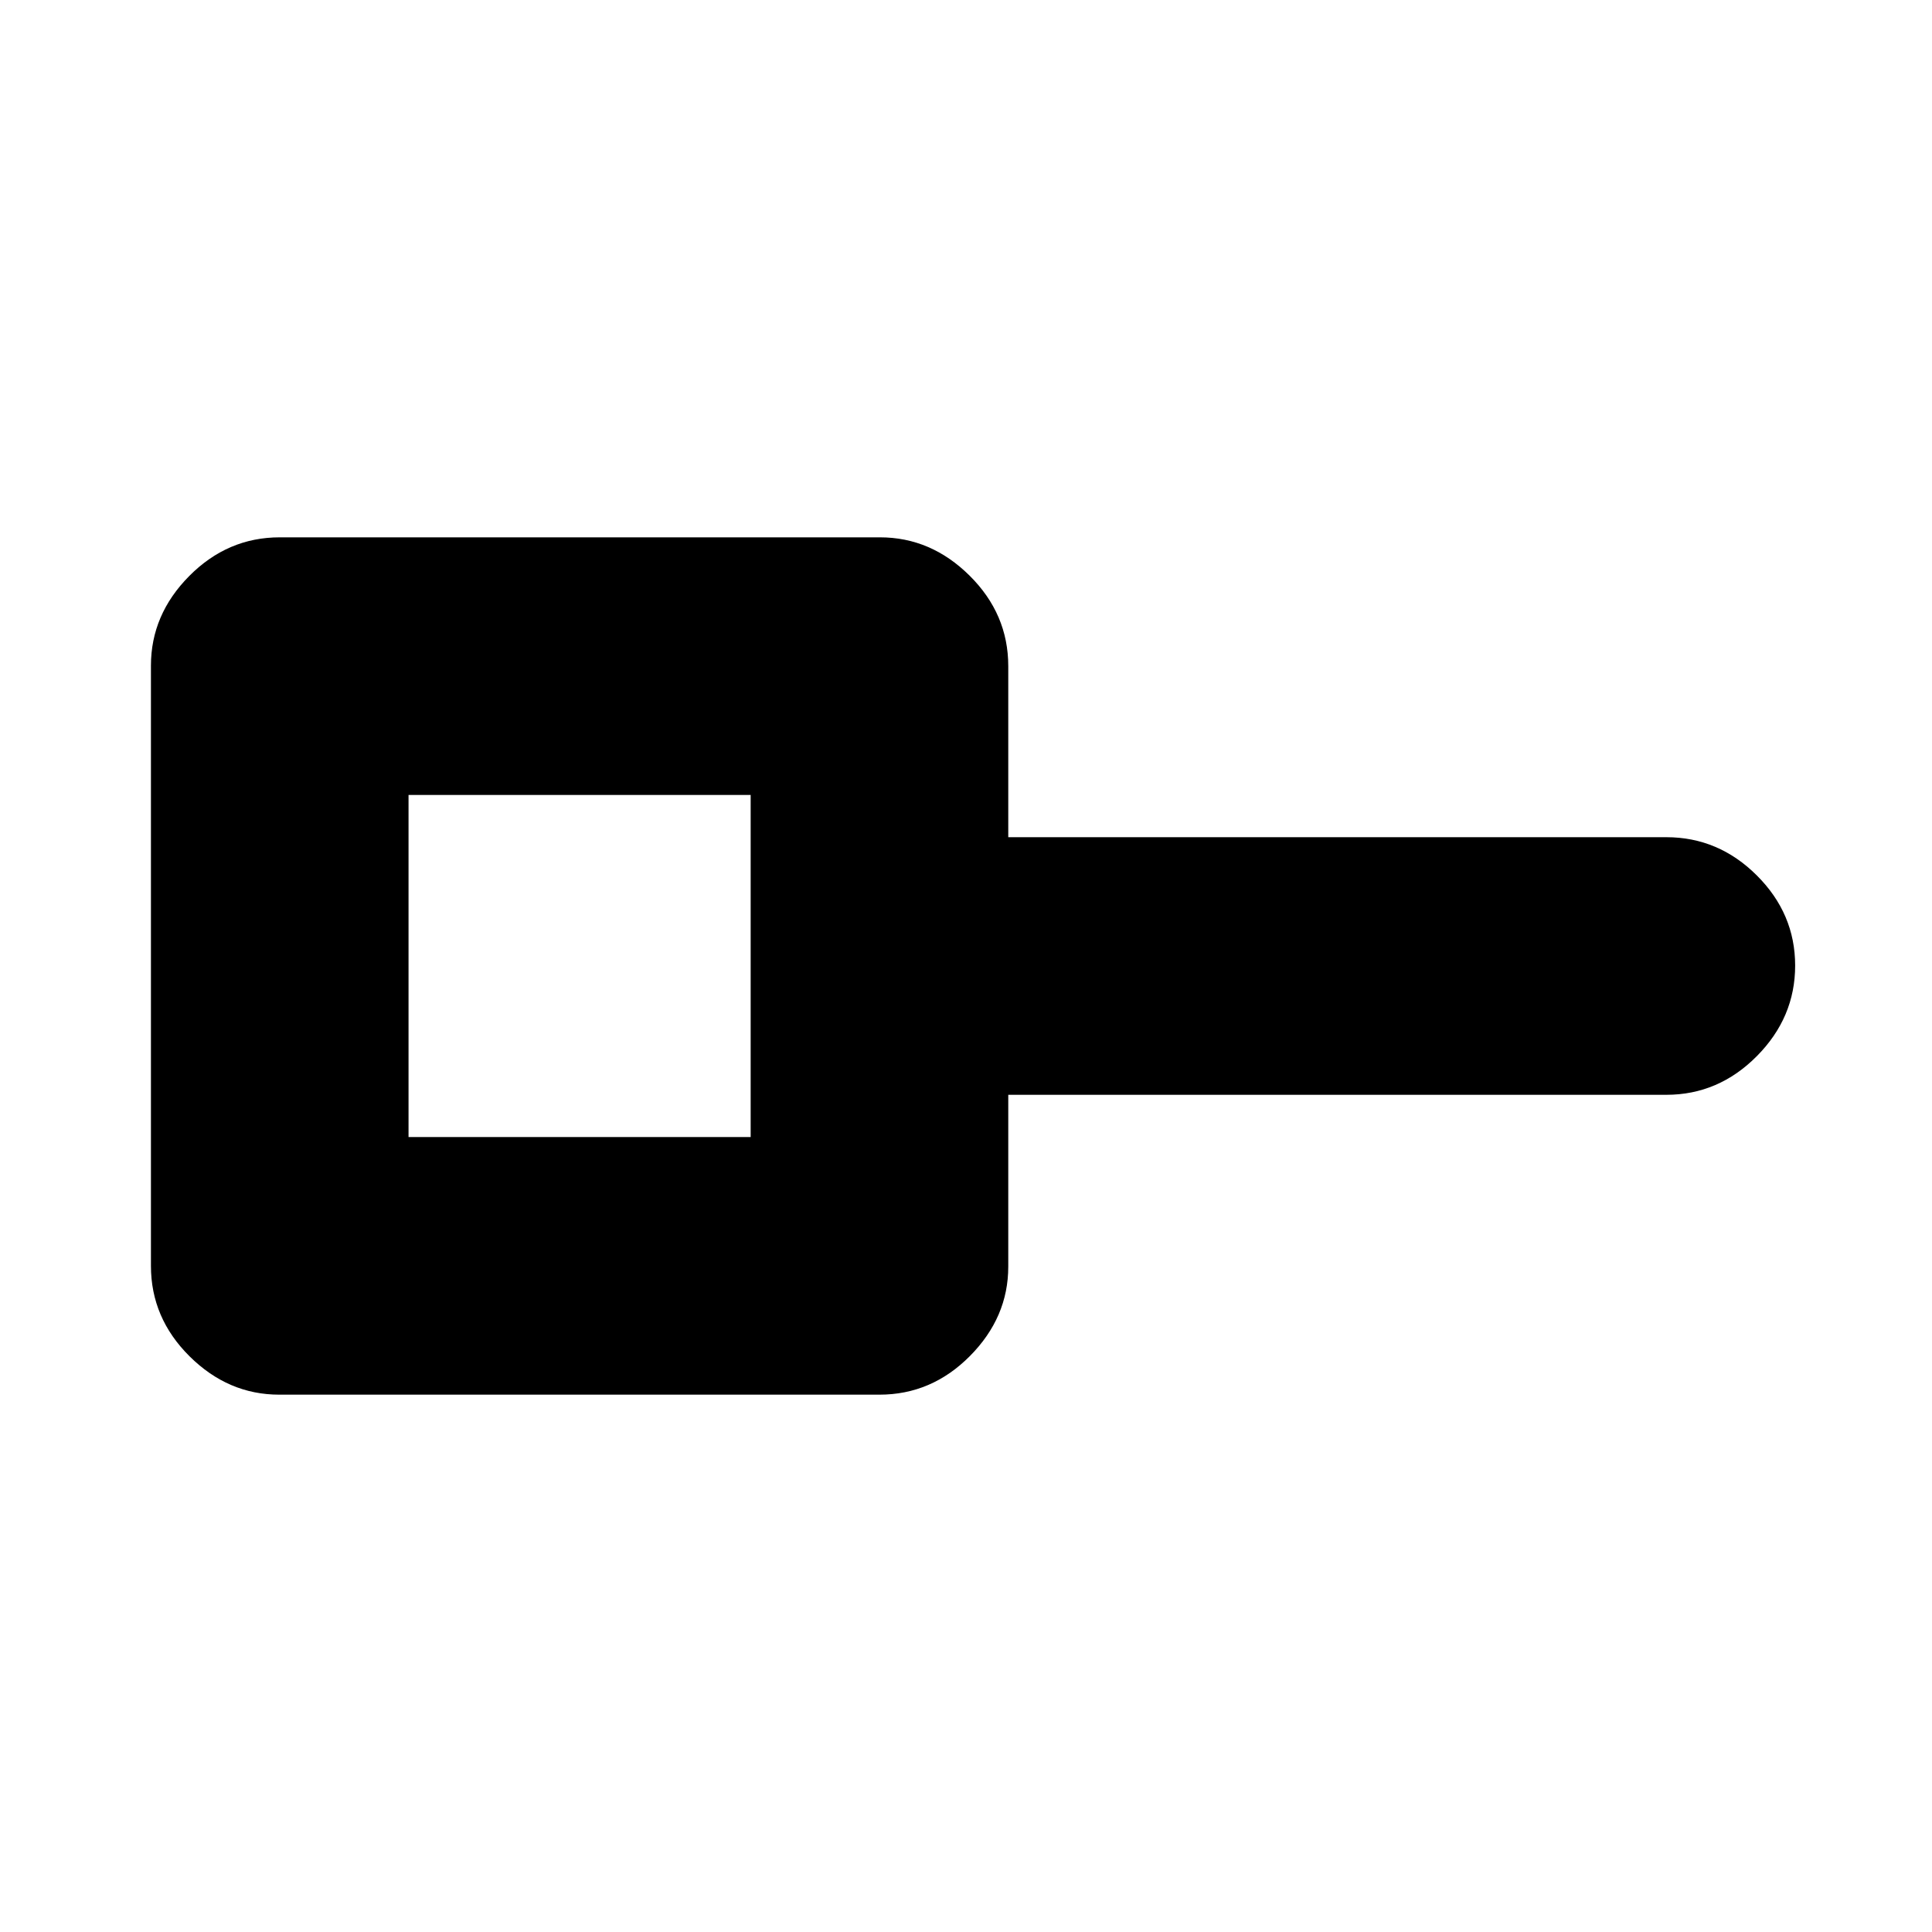 <svg xmlns="http://www.w3.org/2000/svg" height="20" viewBox="0 -960 960 960" width="20"><path d="M203-395h170v-170H203v170Zm-64.25 128q-25.35 0-44.55-19.05Q75-305.1 75-331v-298.25q0-25.35 19.05-44.55Q113.1-693 139-693h298.25q25.35 0 44.55 19.05Q501-654.9 501-629v85h327q25.9 0 44.95 18.99Q892-506.02 892-480.21t-19.05 45.01Q853.9-416 828-416H501v85.38q0 25.22-19.05 44.42Q462.9-267 437-267H138.75ZM288-480Z"/></svg>